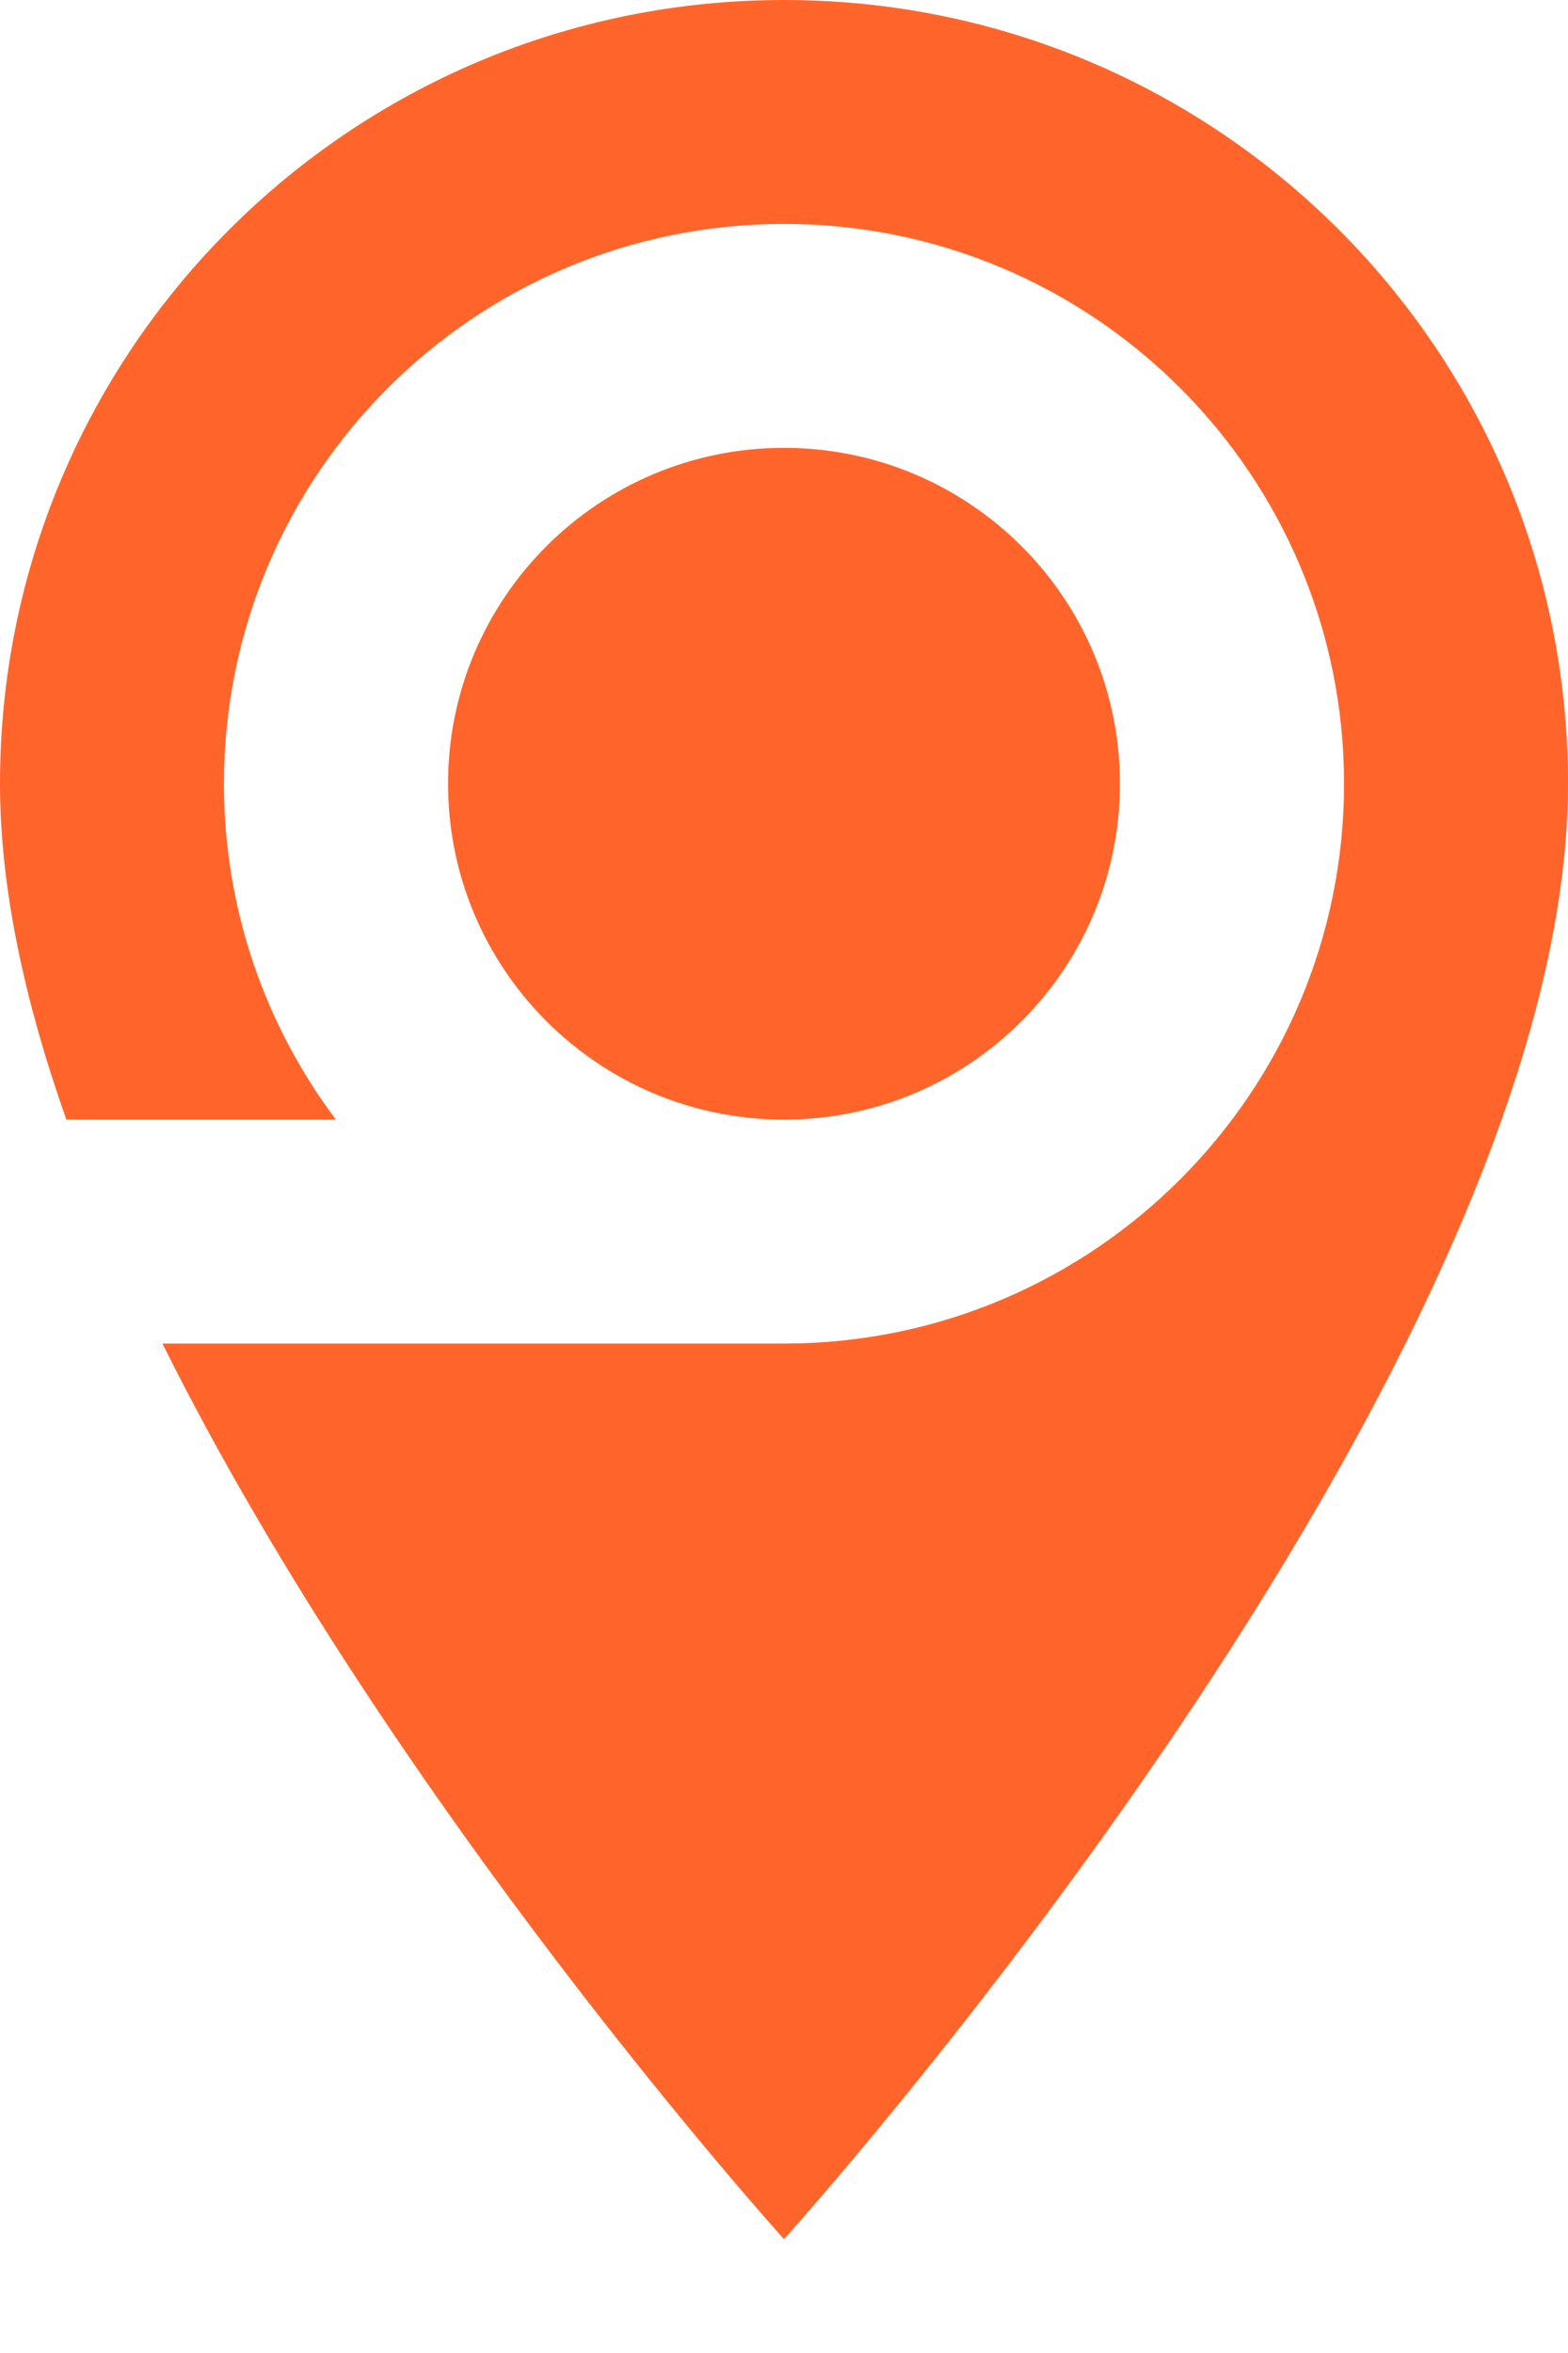 <svg width="12" height="18" viewBox="0 0 12 18" fill="none" xmlns="http://www.w3.org/2000/svg">
<path fill-rule="evenodd" clip-rule="evenodd" d="M0 5.995C0 2.681 2.683 0 6 0C9.317 0 12 2.681 12 5.995C12 10.492 6 17.129 6 17.129C6 17.129 3.001 13.811 1.243 10.278H5.99L6 10.278C8.367 10.278 10.286 8.36 10.286 5.995C10.286 3.63 8.367 1.713 6 1.713C3.633 1.713 1.714 3.63 1.714 5.995C1.714 6.959 2.033 7.849 2.571 8.565H0.508C0.192 7.673 0 6.8 0 5.995ZM6 8.565C7.42 8.565 8.571 7.414 8.571 5.995C8.571 4.576 7.42 3.426 6 3.426C4.58 3.426 3.429 4.576 3.429 5.995C3.429 7.414 4.58 8.565 6 8.565Z" fill="#FF652A"/>
</svg>

